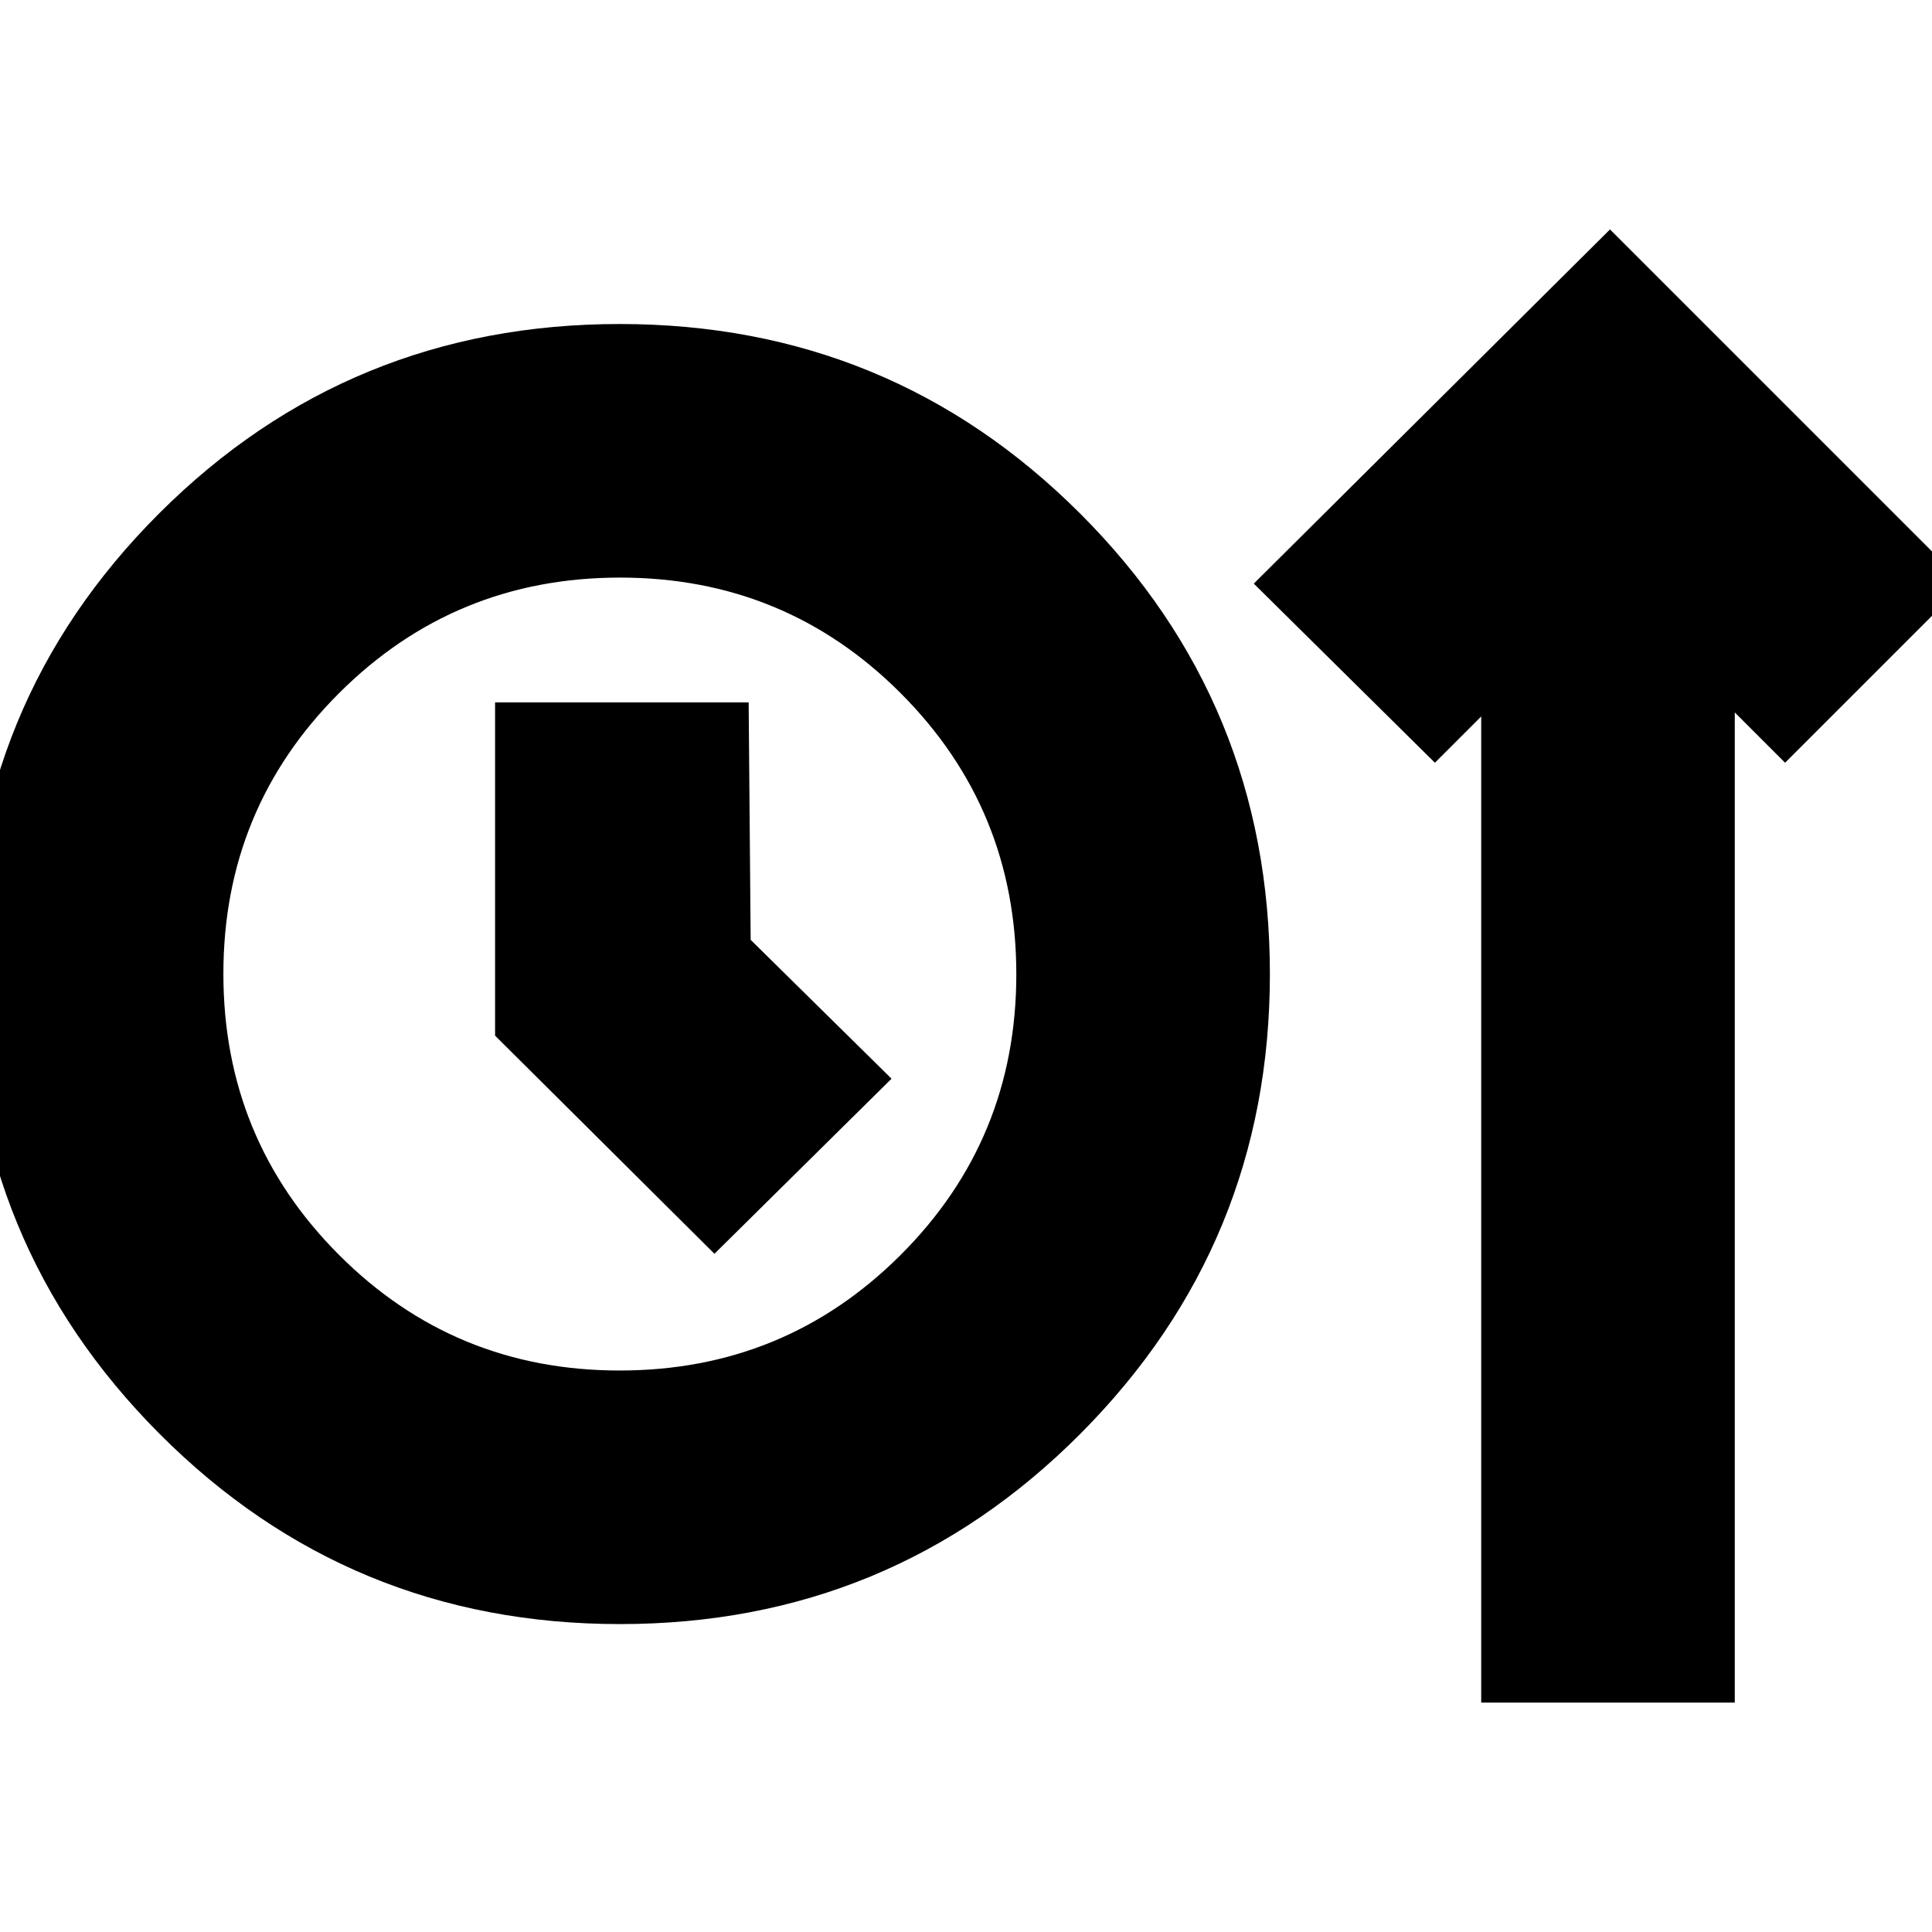 <svg xmlns="http://www.w3.org/2000/svg" height="24" viewBox="0 -960 960 960" width="24"><path d="M308.06-153q-134.56 0-228.81-94.56t-94.25-229Q-15-611 79.19-705t228.75-94q134.56 0 228.81 94.21T631-476q0 133.92-94.19 228.46Q442.62-153 308.06-153ZM736-114v-490l-23 23-90-89 177-176 176 176-89 89-25-25v492H736ZM307.9-279q82.1 0 139.6-57.4Q505-393.79 505-475.9q0-82.1-57.4-139.6Q390.21-673 308.1-673q-82.1 0-139.6 57.4Q111-558.21 111-476.1q0 82.1 57.4 139.6Q225.79-279 307.9-279Zm47.1-58 88-87-70-69-1-118H246v165.6L355-337Zm-47-139Z"/></svg>